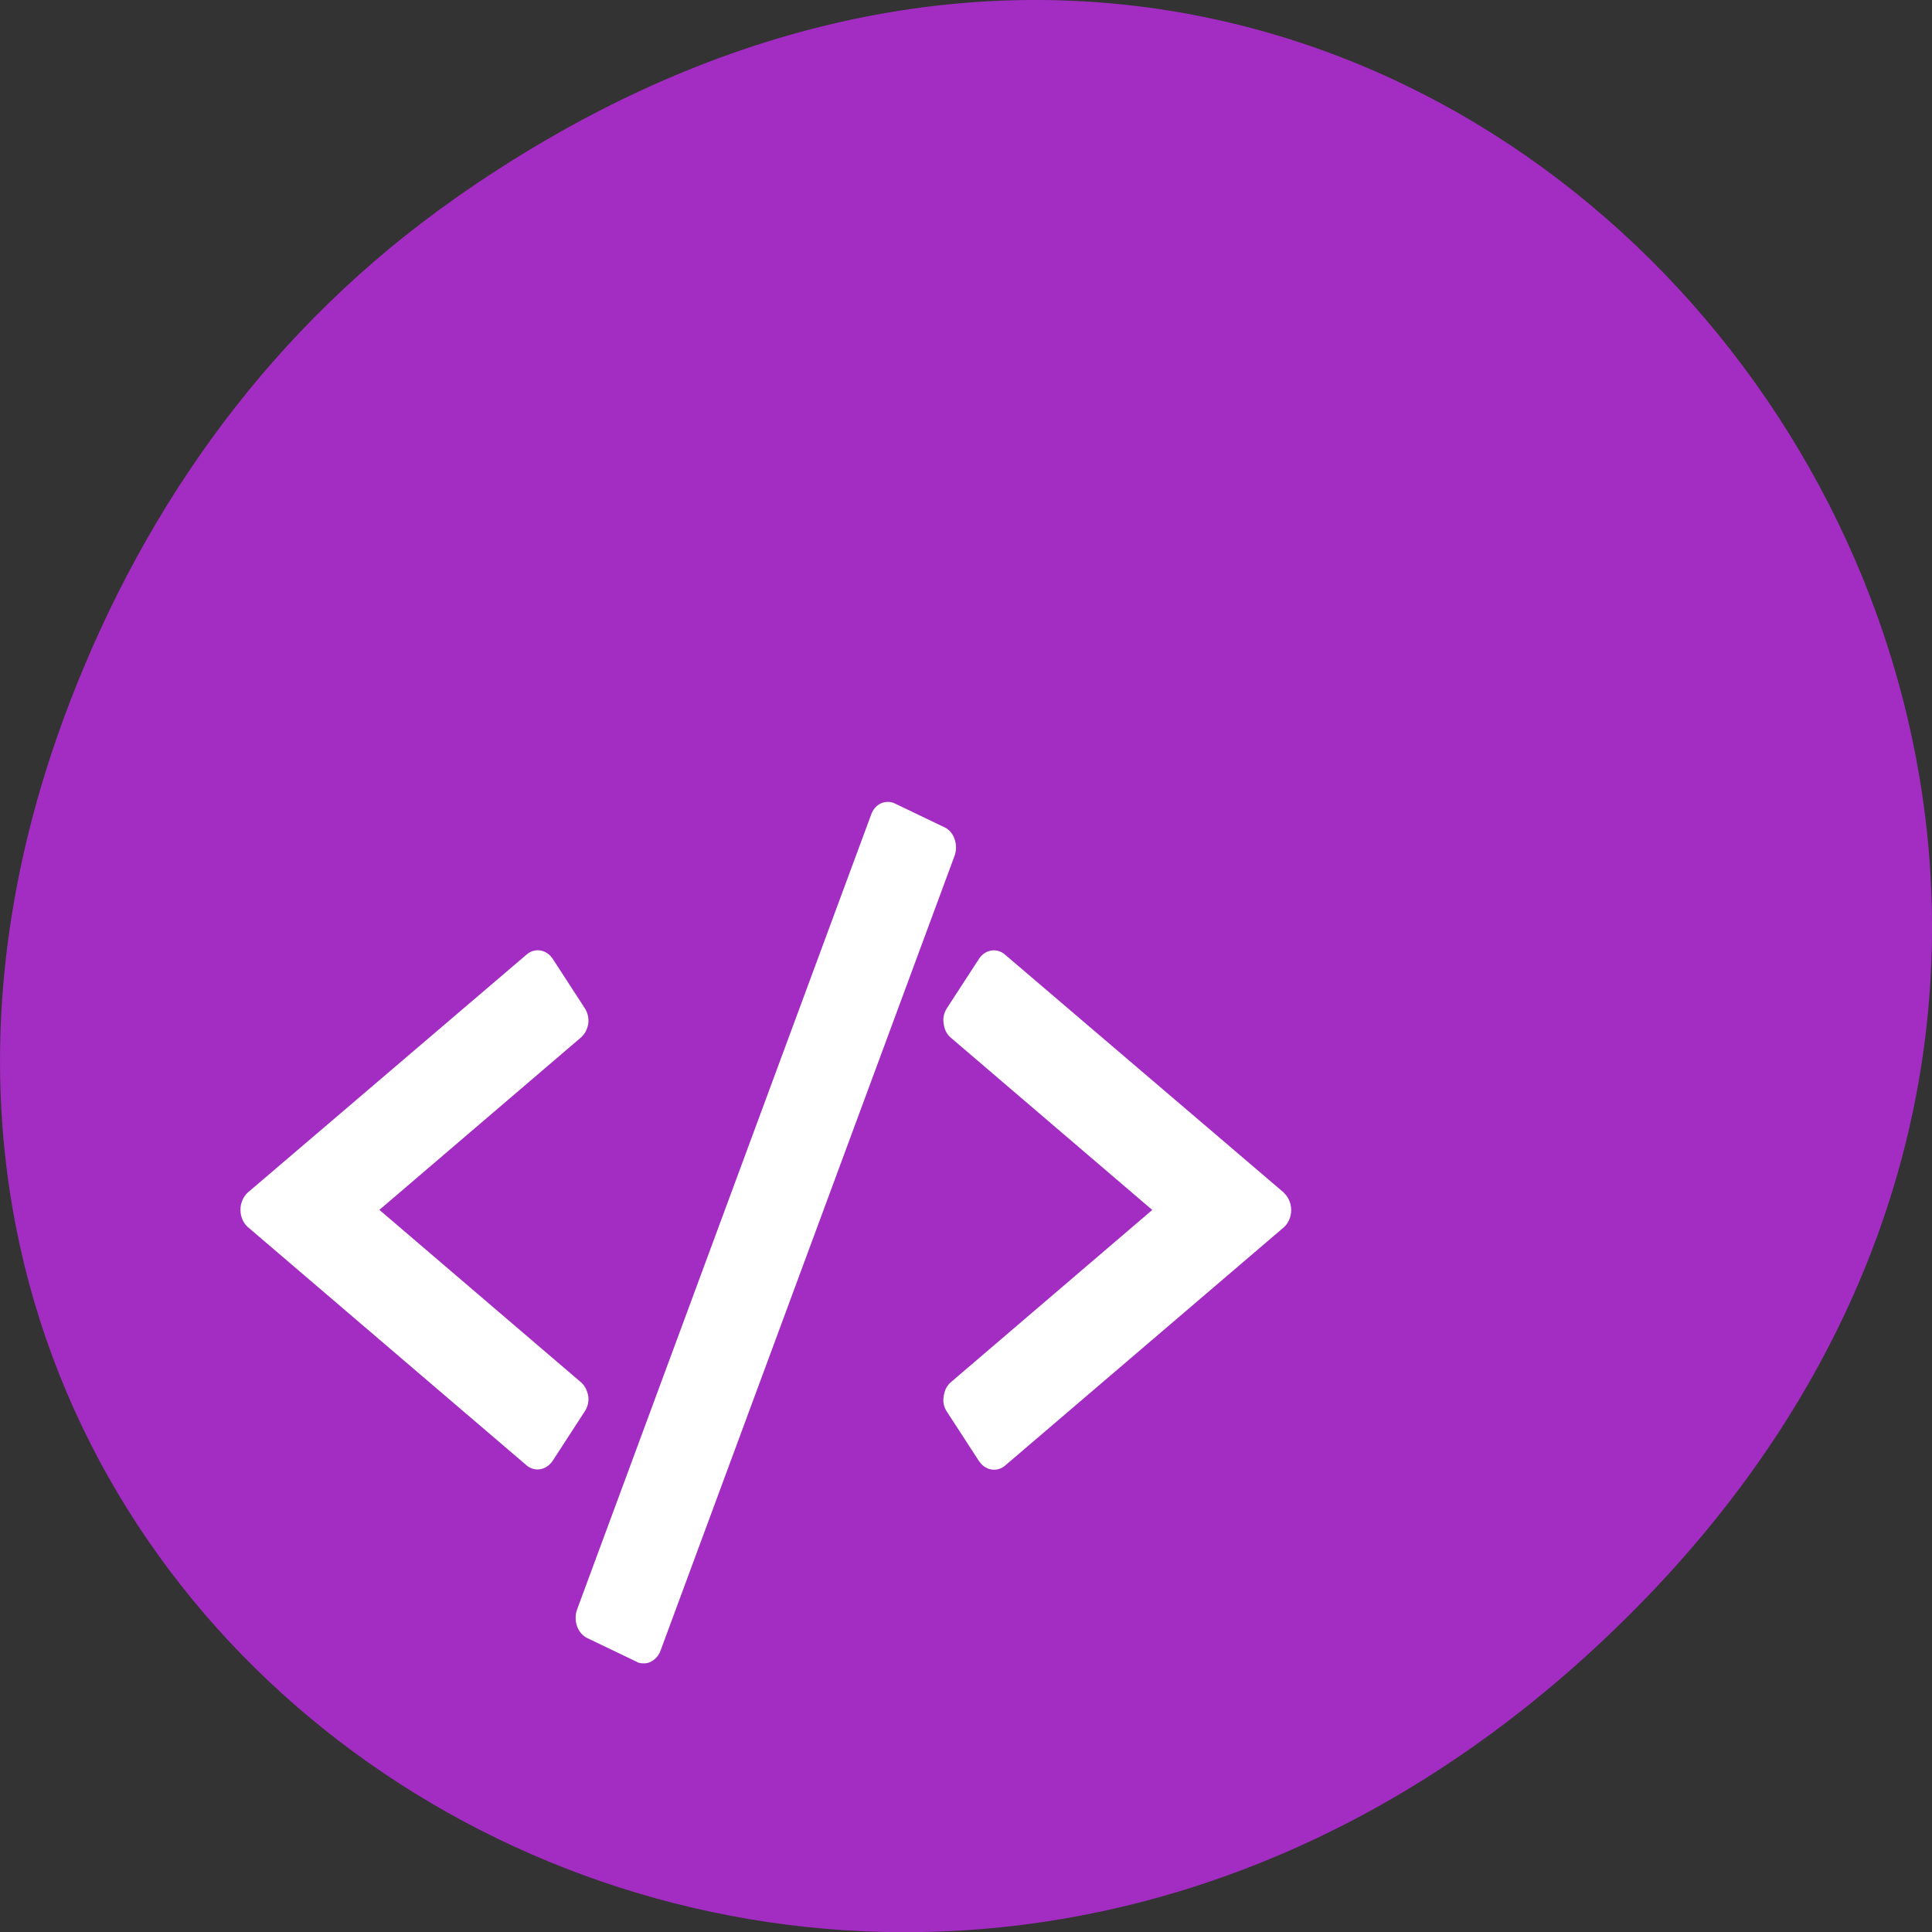 <svg xmlns="http://www.w3.org/2000/svg" viewBox="0 0 22 22"><rect x="0" y="0" width="22" height="22" fill="#333333" stroke="none"/><path d="m 5.172 2.266 c 11.25 -7.91 22.652 6.699 13.484 16.02 c -8.637 8.781 -22.06 0.641 -17.863 -10.285 c 0.875 -2.281 2.313 -4.281 4.379 -5.734" fill="#a32cc3"/><g fill="#fff"><path d="m 6.699 15.898 c -0.012 -0.063 -0.039 -0.121 -0.086 -0.16 l -2.293 -1.961 l 2.293 -1.961 c 0.047 -0.039 0.074 -0.094 0.086 -0.16 c 0.008 -0.063 -0.008 -0.129 -0.043 -0.18 l -0.363 -0.559 c -0.07 -0.105 -0.203 -0.129 -0.297 -0.047 l -3.176 2.711 c -0.051 0.047 -0.082 0.121 -0.082 0.195 c 0 0.078 0.031 0.148 0.082 0.195 l 3.176 2.715 c 0.035 0.031 0.082 0.047 0.125 0.047 c 0.066 0 0.129 -0.035 0.172 -0.098 l 0.363 -0.559 c 0.035 -0.051 0.051 -0.113 0.043 -0.18"/><path d="m 14.621 13.582 l -3.176 -2.711 c -0.094 -0.082 -0.227 -0.059 -0.297 0.047 l -0.363 0.559 c -0.035 0.051 -0.051 0.117 -0.039 0.18 c 0.008 0.066 0.035 0.121 0.082 0.16 l 2.293 1.961 l -2.293 1.961 c -0.047 0.039 -0.074 0.098 -0.082 0.16 c -0.012 0.066 0.004 0.129 0.039 0.18 l 0.363 0.559 c 0.043 0.063 0.105 0.098 0.172 0.098 c 0.043 0 0.09 -0.016 0.125 -0.047 l 3.176 -2.715 c 0.051 -0.047 0.082 -0.117 0.082 -0.195 c 0 -0.074 -0.031 -0.148 -0.082 -0.195"/><path d="m 10.758 9.422 l -0.563 -0.27 c -0.051 -0.027 -0.109 -0.027 -0.164 -0.004 c -0.051 0.023 -0.094 0.074 -0.113 0.133 l -3.348 9.05 c -0.043 0.125 0.008 0.266 0.113 0.32 l 0.563 0.27 c 0.023 0.016 0.055 0.02 0.082 0.02 c 0.027 0 0.055 -0.004 0.078 -0.016 c 0.055 -0.027 0.098 -0.074 0.117 -0.133 l 3.348 -9.05 c 0.043 -0.125 -0.008 -0.27 -0.113 -0.32"/></g></svg>